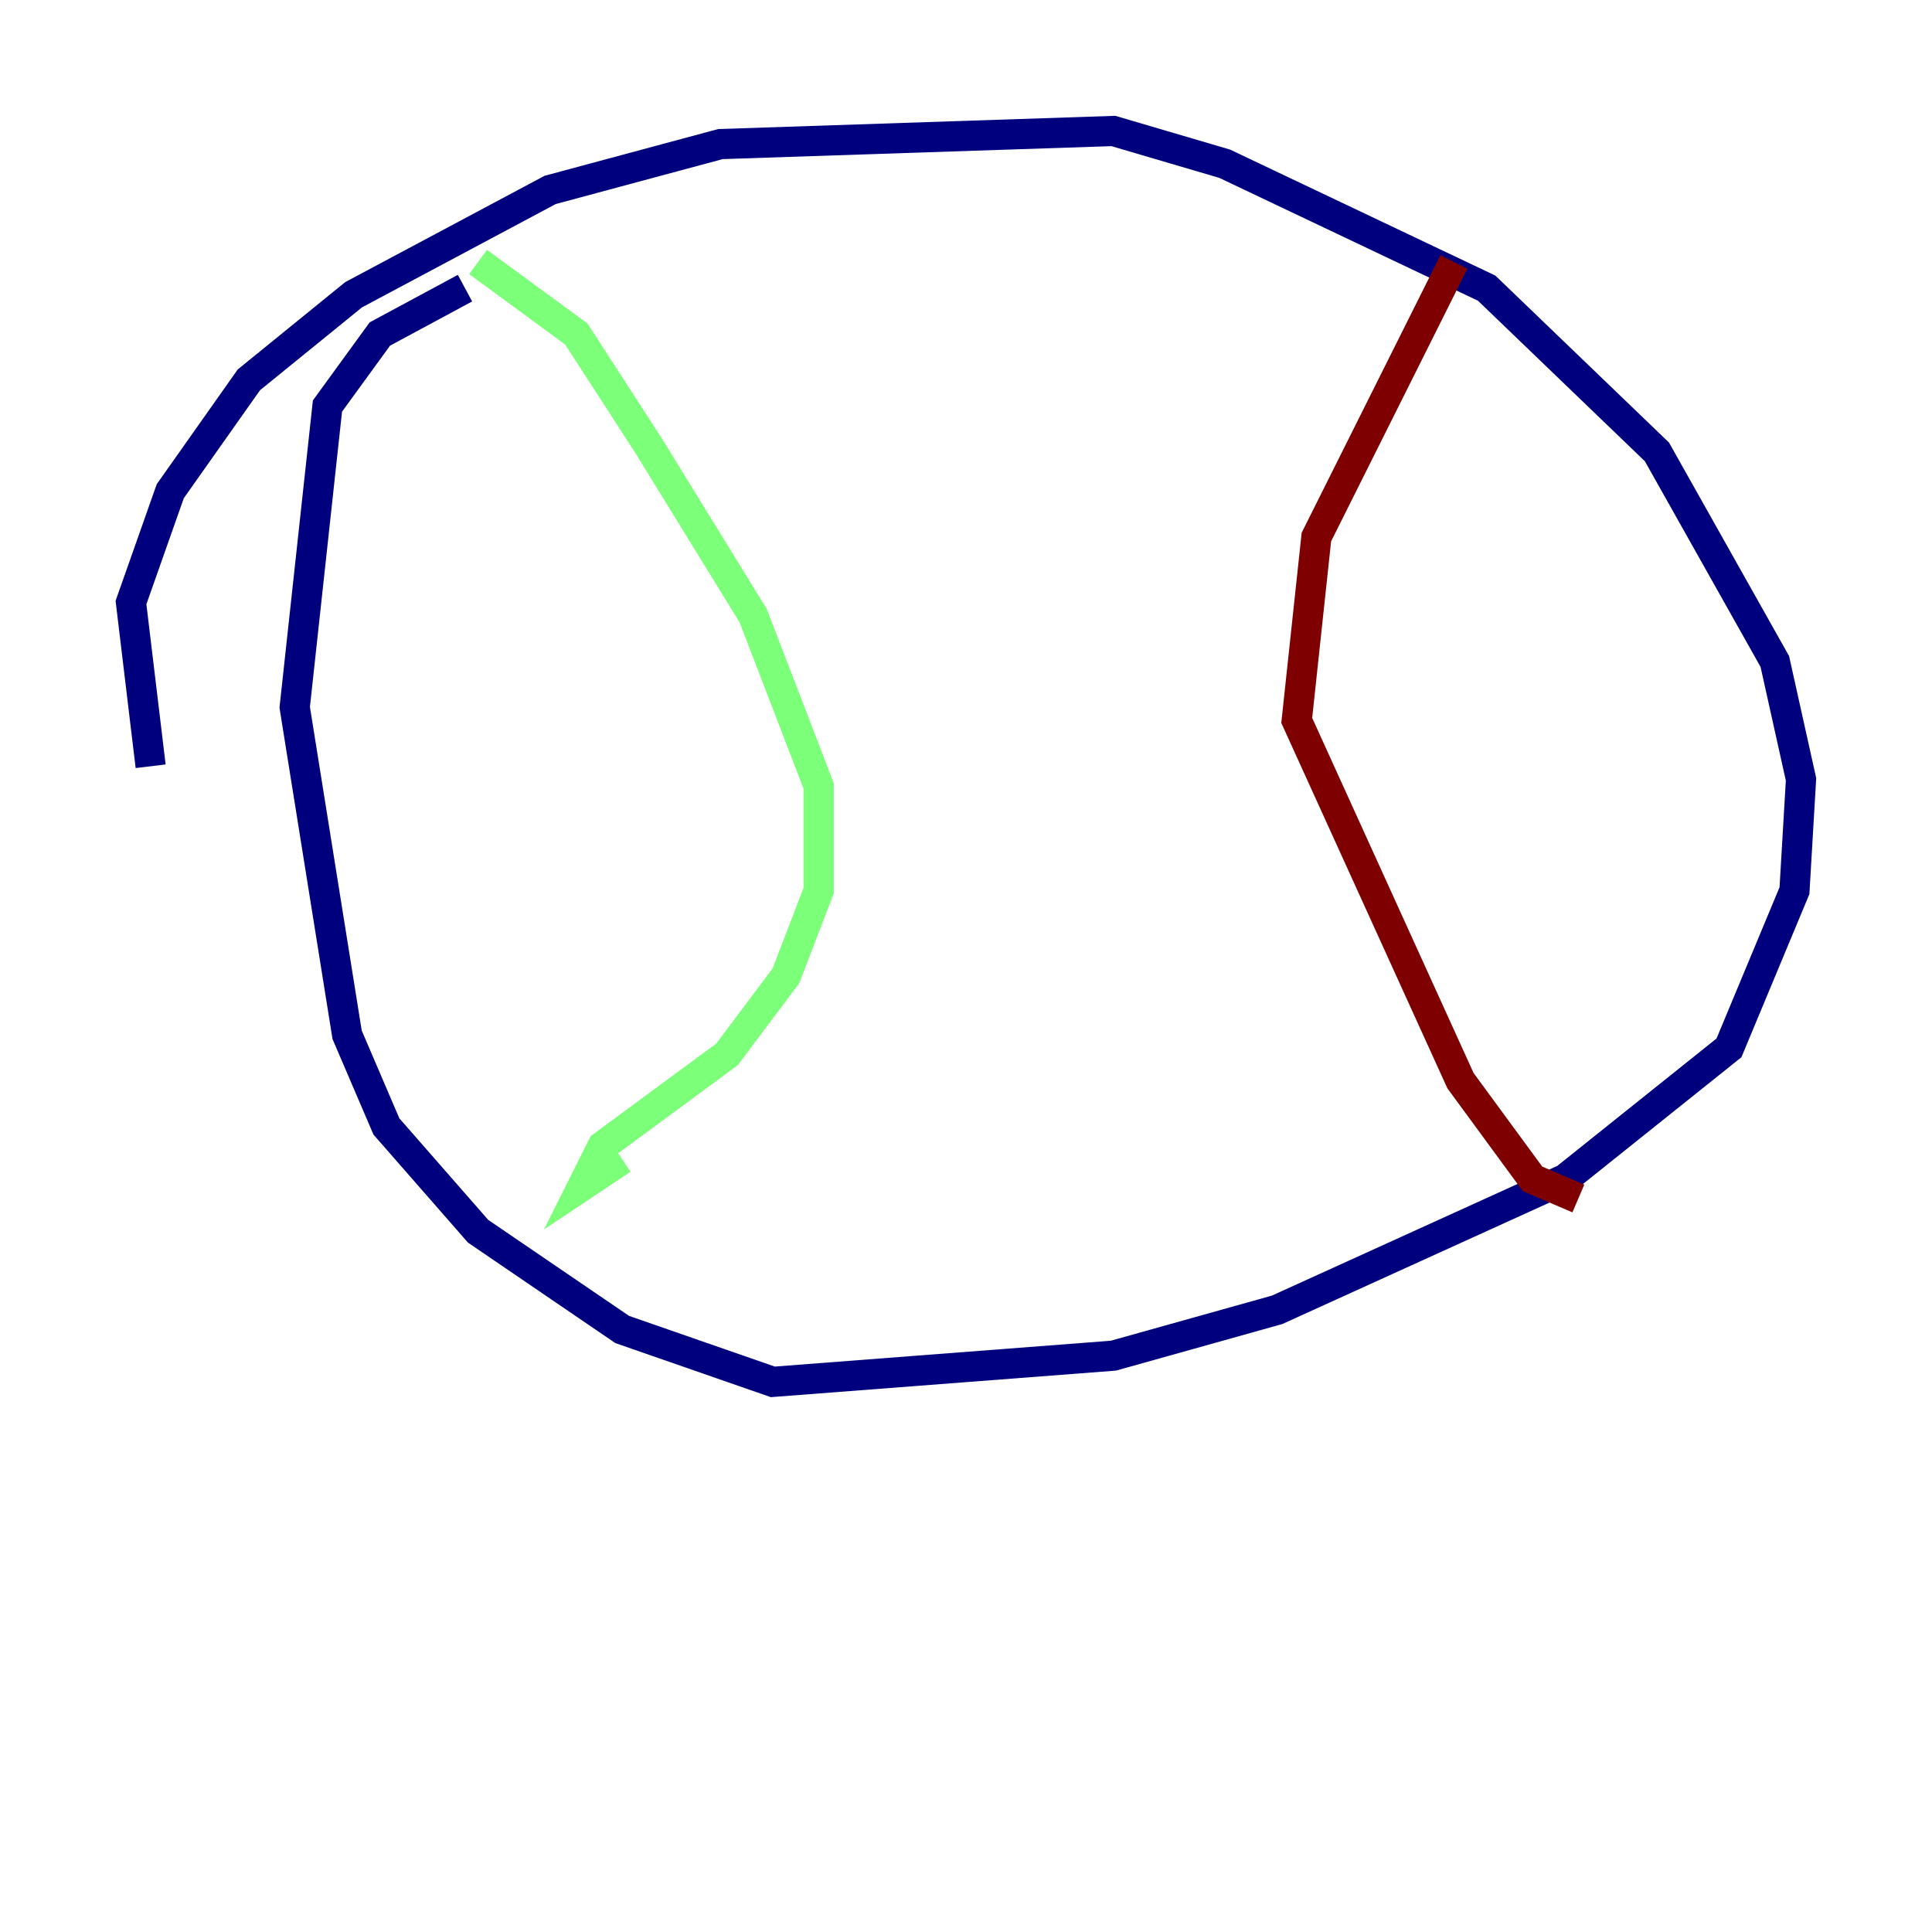 <?xml version="1.0" encoding="utf-8" ?>
<svg baseProfile="tiny" height="128" version="1.2" viewBox="0,0,128,128" width="128" xmlns="http://www.w3.org/2000/svg" xmlns:ev="http://www.w3.org/2001/xml-events" xmlns:xlink="http://www.w3.org/1999/xlink"><defs /><polyline fill="none" points="9.98,50.766 8.678,39.919 11.281,32.542 16.488,25.166 23.43,19.525 36.447,12.583 47.729,9.546 73.763,8.678 81.139,10.848 98.495,19.091 109.776,29.939 117.586,43.824 119.322,51.634 118.888,59.01 114.549,69.424 103.702,78.102 84.61,86.78 73.763,89.817 51.2,91.552 41.22,88.081 31.675,81.573 25.6,74.63 22.997,68.556 19.525,46.861 21.695,26.902 25.166,22.129 30.807,19.091" stroke="#00007f" stroke-width="2" /><polyline fill="none" points="31.675,17.356 38.183,22.129 42.956,29.505 49.898,40.786 54.237,52.068 54.237,59.01 52.068,64.651 48.163,69.858 39.919,75.932 38.617,78.536 41.22,76.8" stroke="#7cff79" stroke-width="2" /><polyline fill="none" points="96.325,17.356 87.214,35.58 85.912,47.729 96.759,71.593 101.532,78.102 104.57,79.403" stroke="#7f0000" stroke-width="2" /></svg>